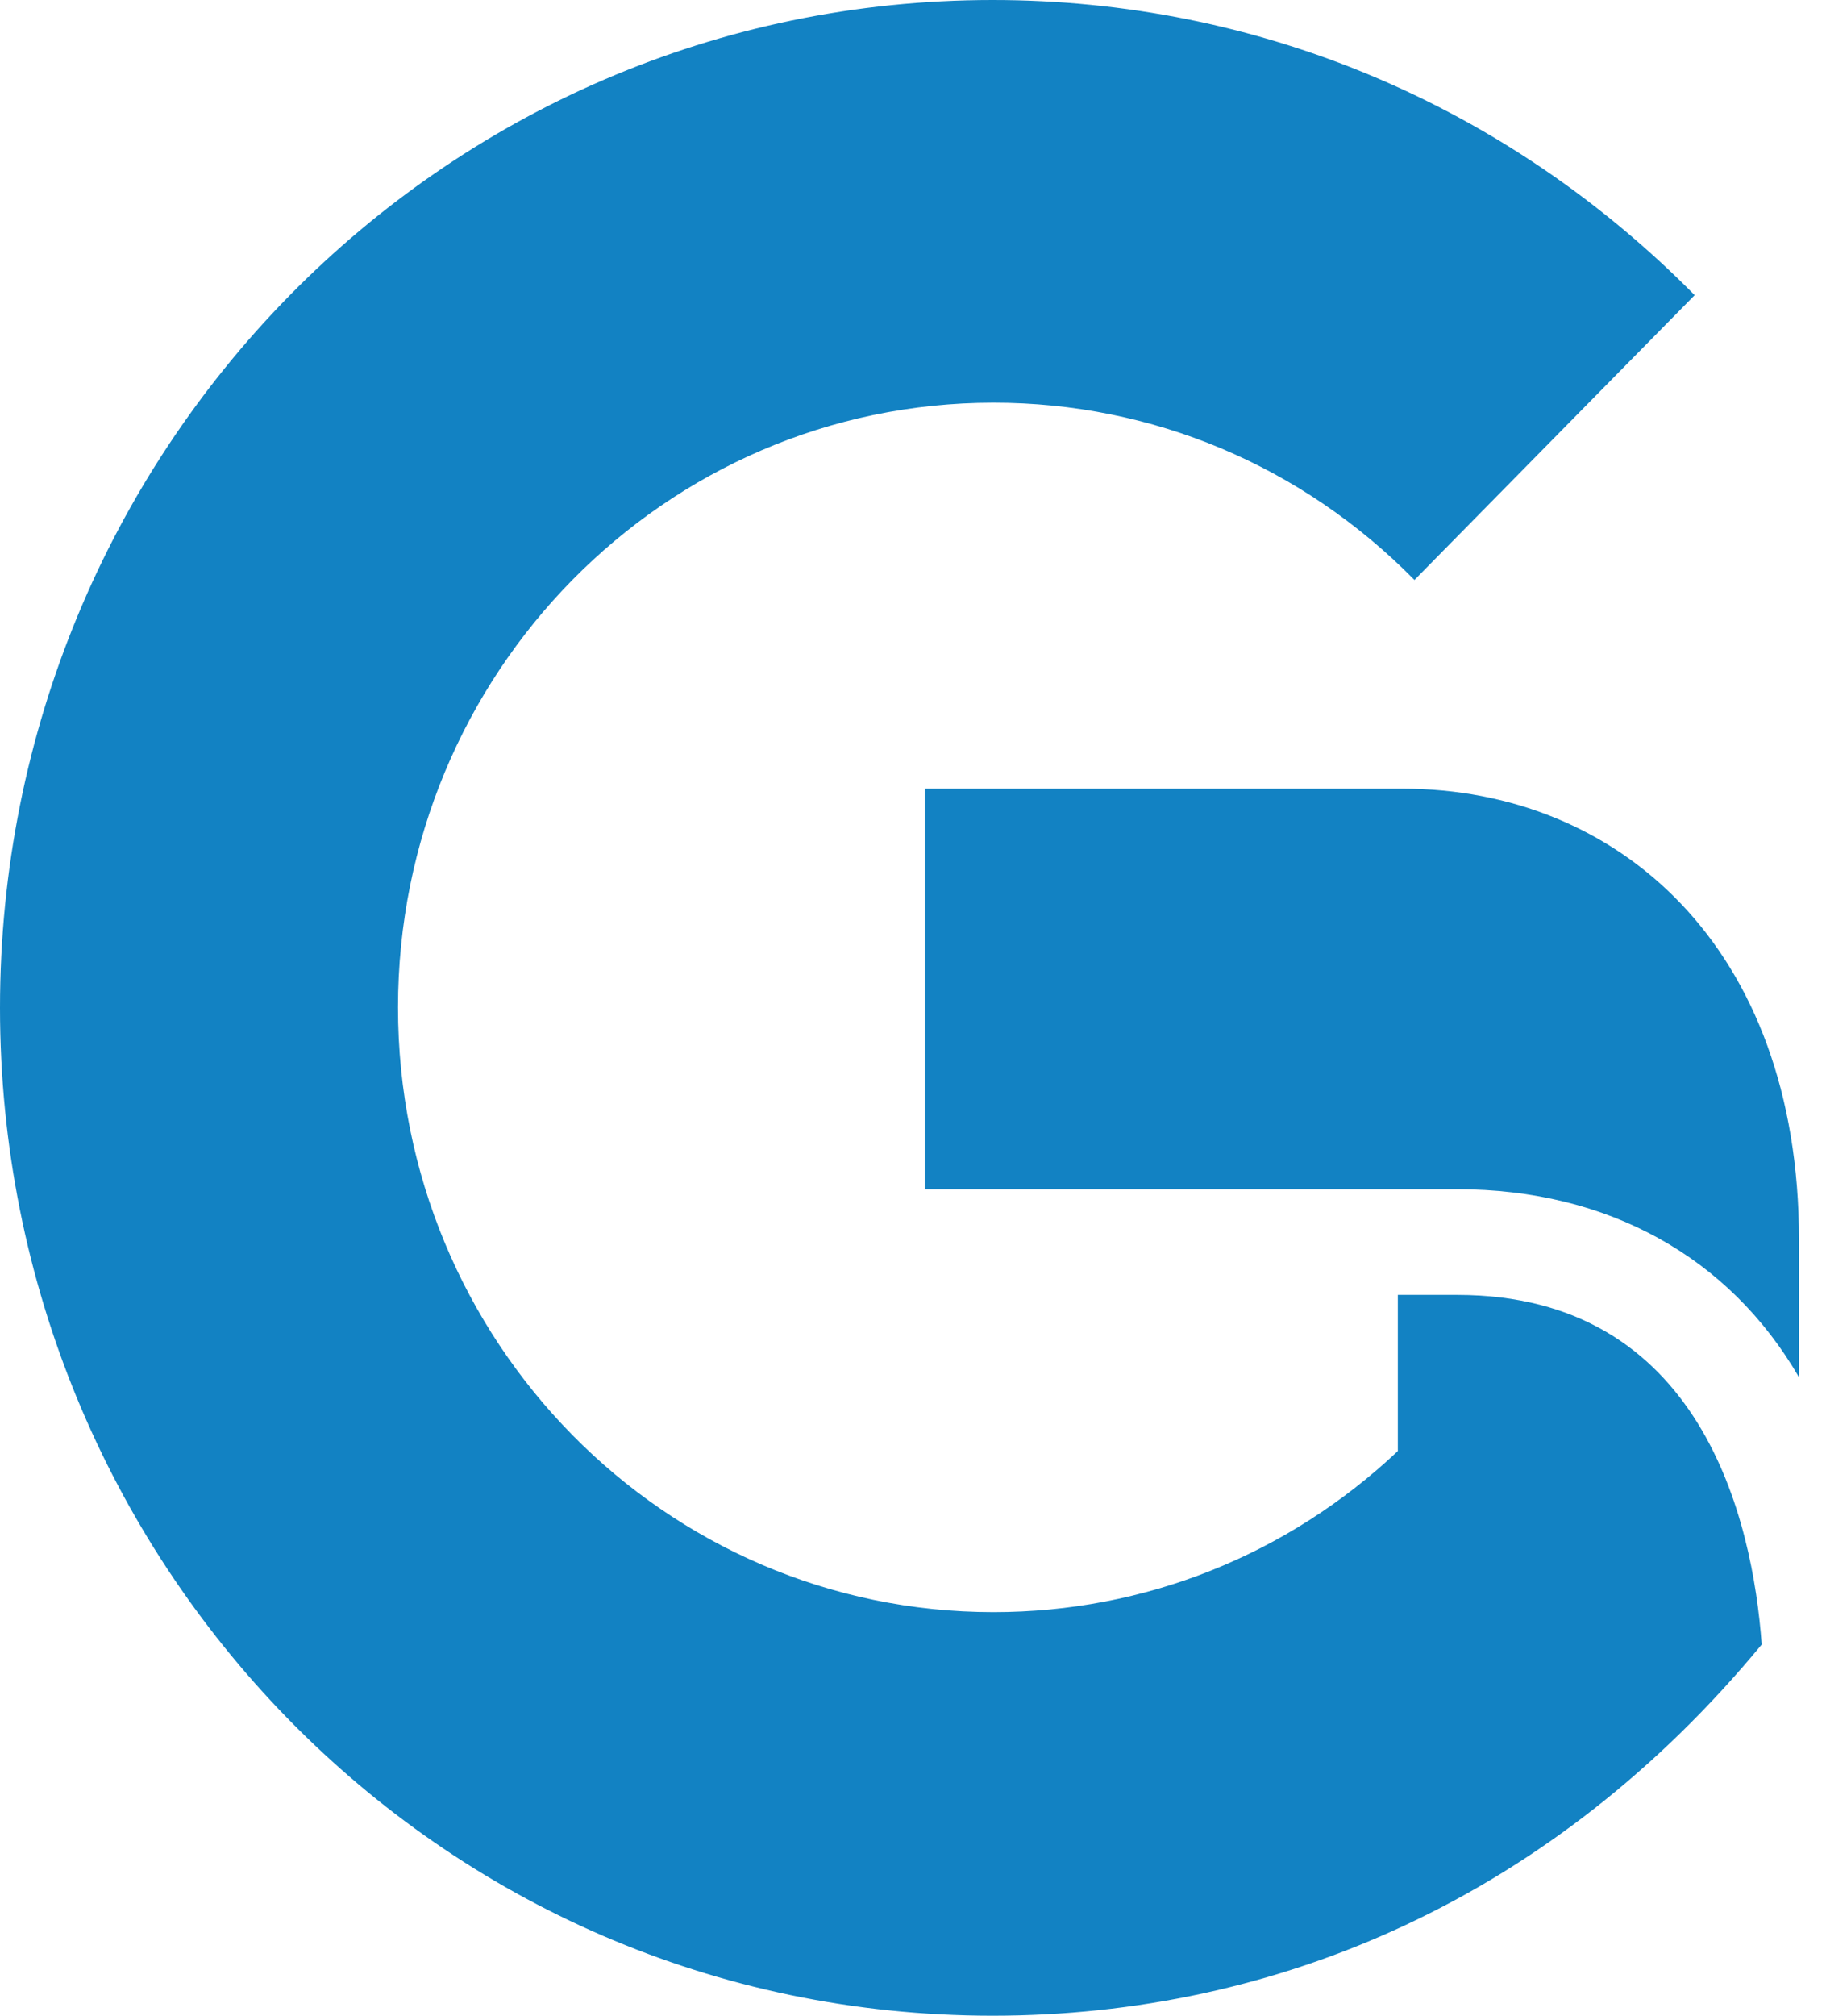 <svg width="29" height="32" viewBox="0 0 29 32" fill="none" xmlns="http://www.w3.org/2000/svg">
<path d="M23.143 20.557H22.2V23.036C20.45 24.686 18.179 25.593 15.779 25.593C10.55 25.593 6.321 21.293 6.321 15.993C6.321 10.7 10.55 6.393 15.779 6.393C18.3 6.393 20.679 7.393 22.464 9.207L26.914 4.686C23.929 1.664 19.979 0 15.764 0C7 0 0 7.186 0 16C0 24.75 6.929 32 15.764 32C20.279 32 24.657 30.129 27.979 26.107C27.836 24.136 27.021 20.557 23.143 20.557ZM22.279 12.521H14.686V18.879H23.143C25.536 18.879 27.464 19.957 28.571 21.864V19.679C28.571 15.021 25.686 12.521 22.279 12.521Z" fill="#1282C3"/>
</svg>
